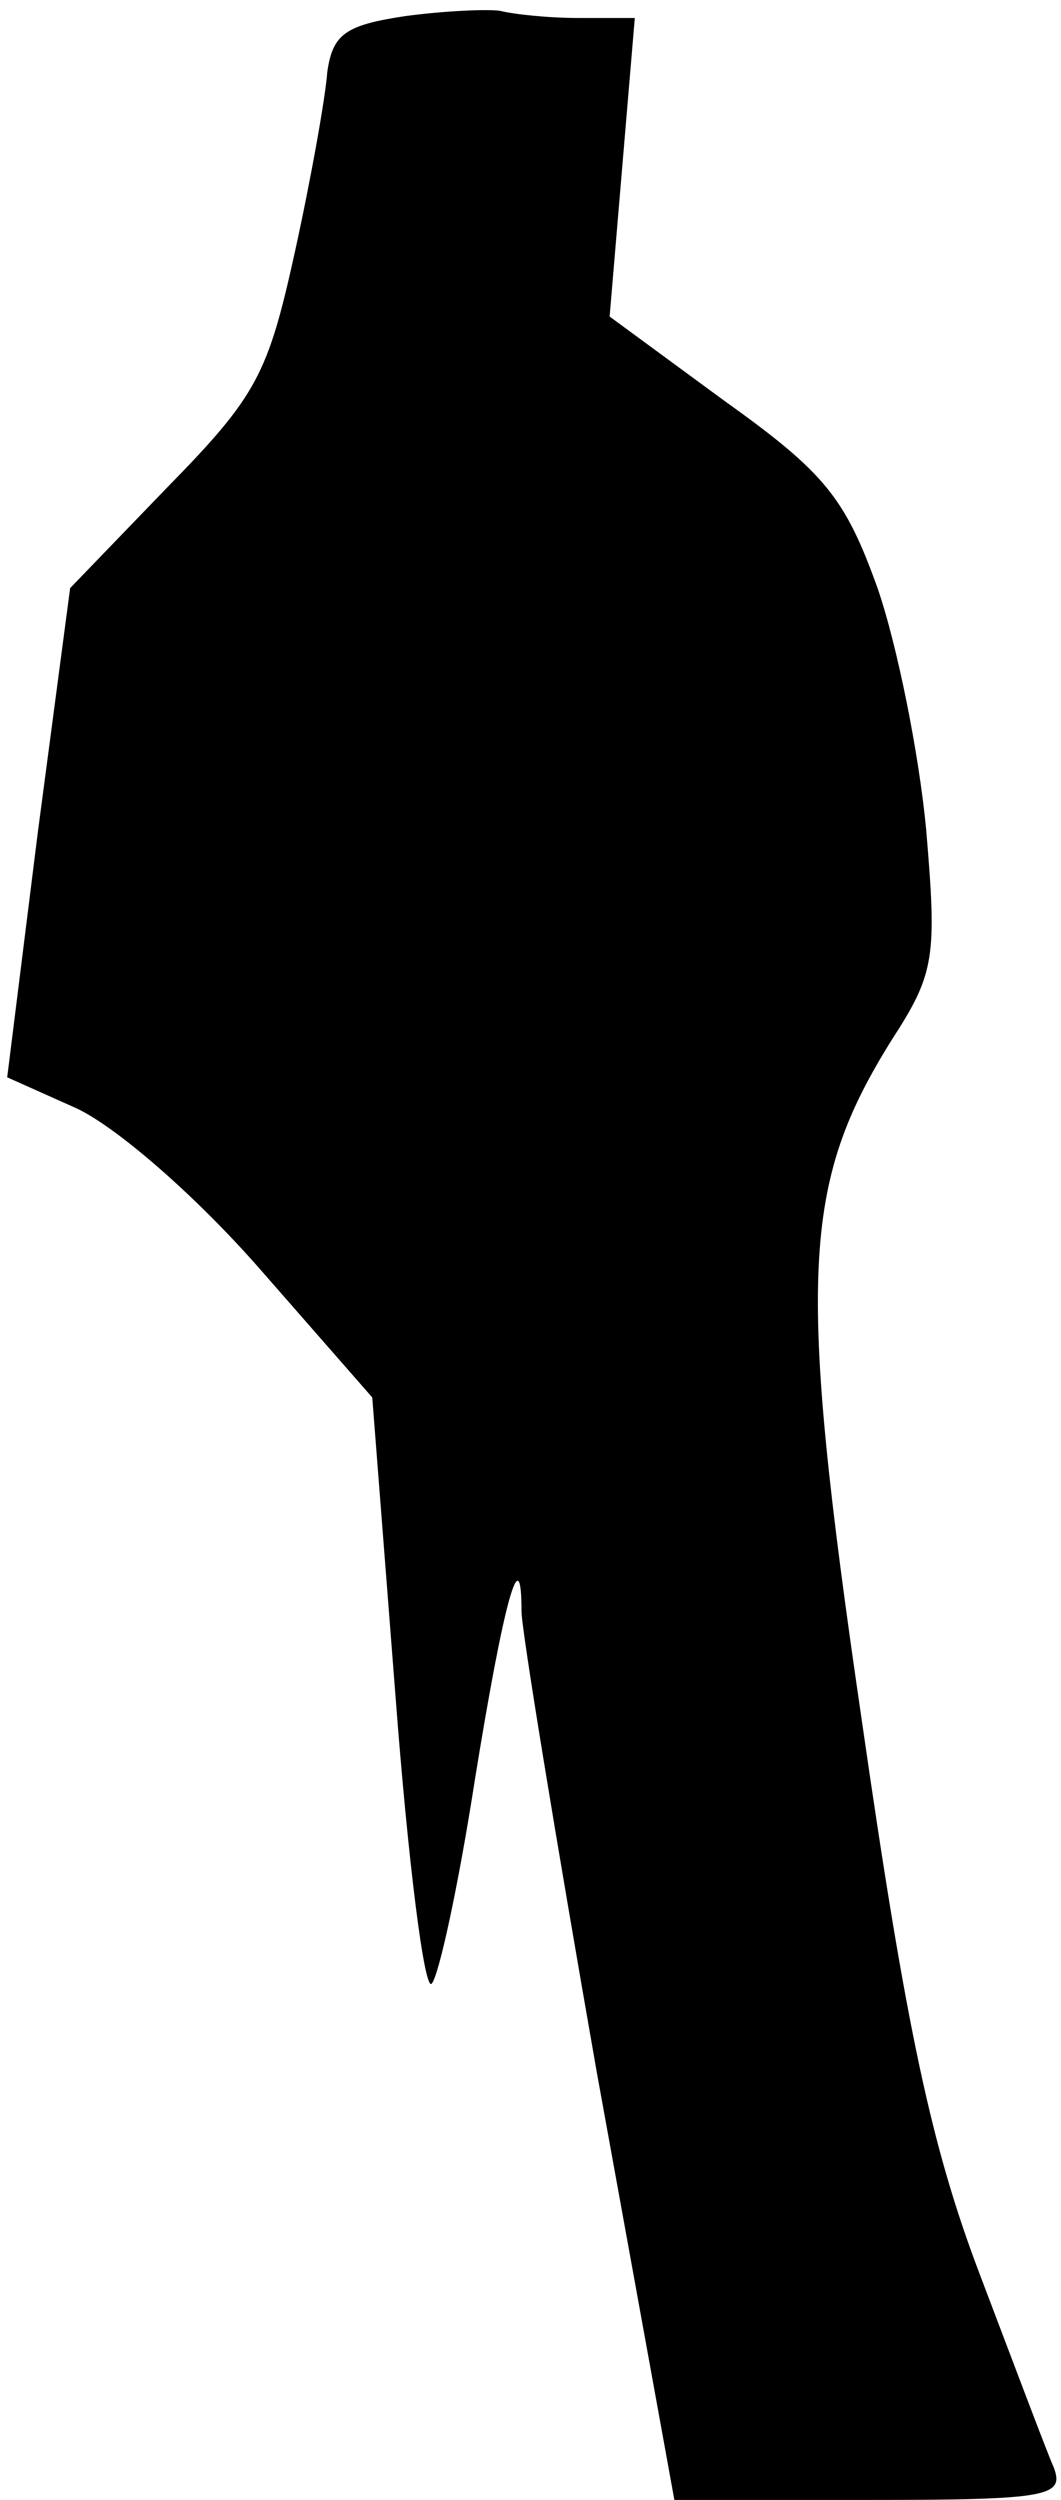 <?xml version="1.0" standalone="no"?>
<!DOCTYPE svg PUBLIC "-//W3C//DTD SVG 20010904//EN"
 "http://www.w3.org/TR/2001/REC-SVG-20010904/DTD/svg10.dtd">
<svg version="1.0" xmlns="http://www.w3.org/2000/svg"
 width="59pt" height="139pt" viewBox="0 0 59 139"
 preserveAspectRatio="xMidYMid meet">
<g transform="translate(0,139) scale(0.1,-0.1)"
fill="#000000" stroke="none">
<path fill="#000000" stroke="none" d="M225 1381 c-33 -5 -40 -10 -43 -31 -1
-14 -9 -59 -18 -100 -15 -68 -21 -80 -71 -131 l-54 -56 -18 -136 -17 -136 38
-17 c22 -10 66 -48 102 -89 l63 -72 13 -167 c7 -92 16 -163 20 -159 4 4 15 55
24 113 16 99 26 136 26 94 0 -10 19 -126 42 -257 l43 -237 109 0 c99 0 108 2
102 18 -4 9 -22 57 -41 107 -27 71 -41 136 -66 310 -36 246 -33 297 17 377 24
37 25 46 19 117 -4 42 -16 102 -27 134 -18 50 -29 64 -85 104 l-64 47 7 83 7
83 -31 0 c-17 0 -36 2 -44 4 -7 1 -31 0 -53 -3z"/>
</g>
</svg>
